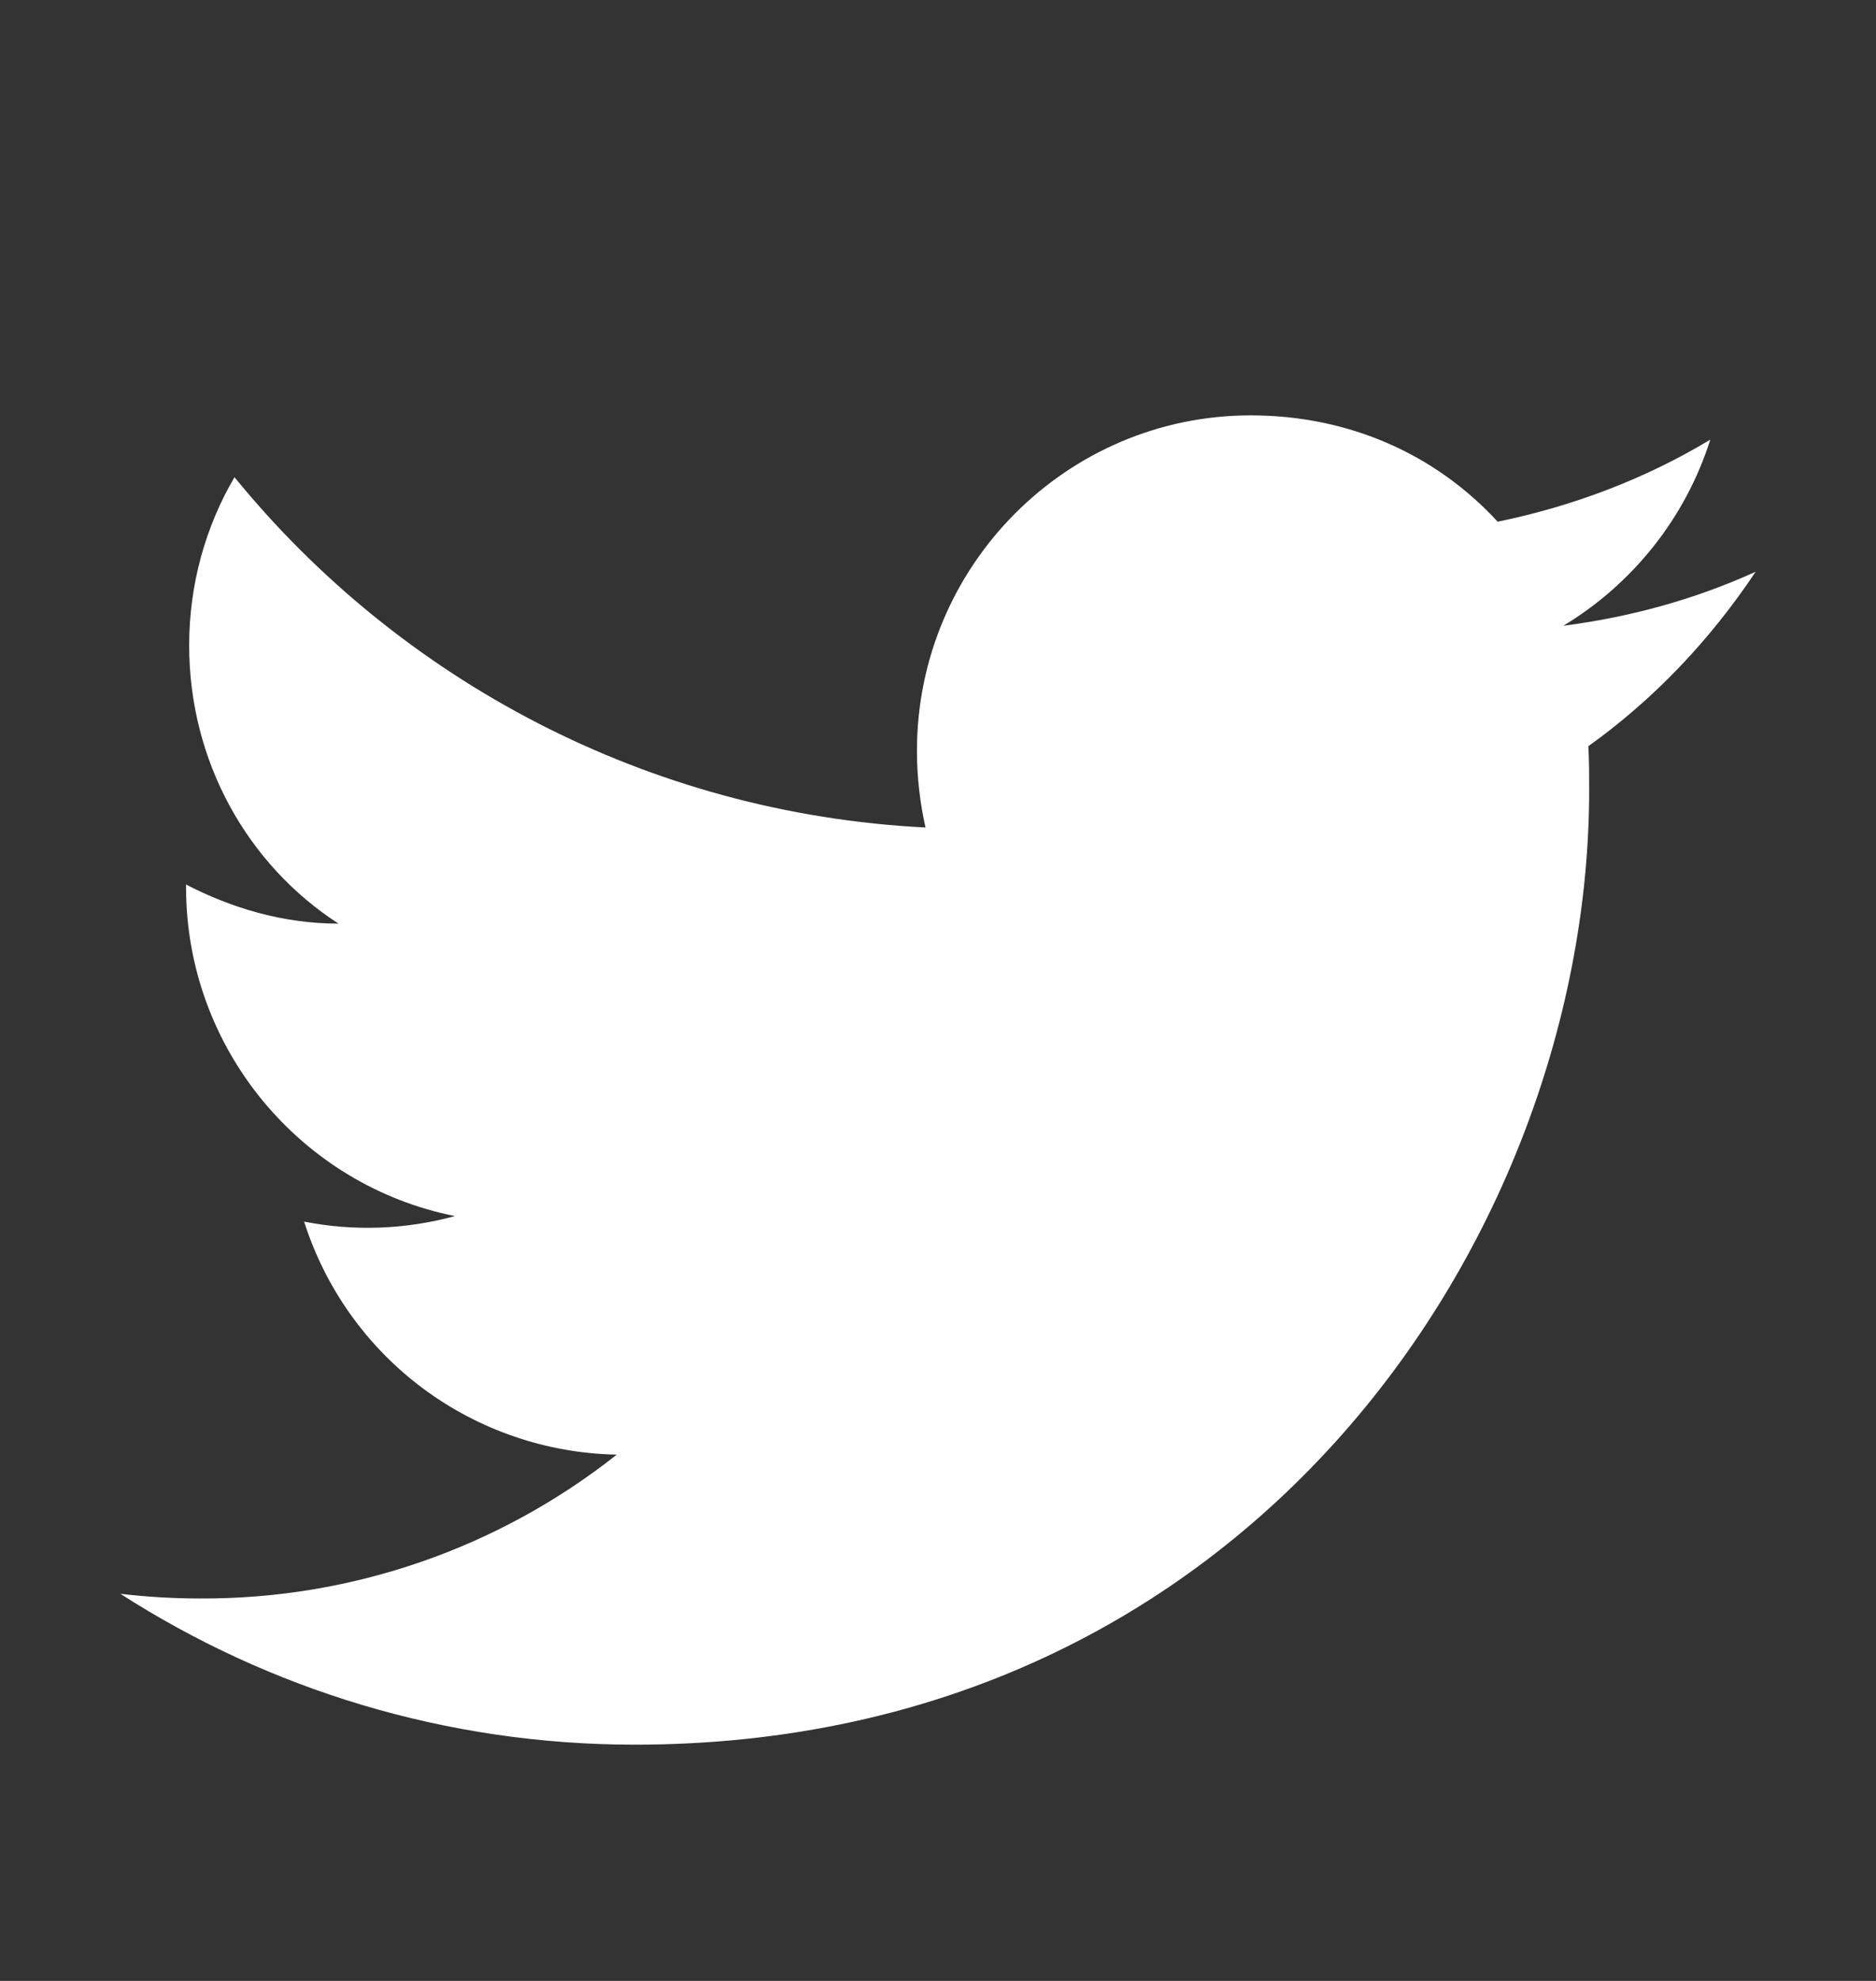 <svg width="18" height="19" viewBox="0 0 18 19" fill="none" xmlns="http://www.w3.org/2000/svg">
<rect x="0" y="0" width="18" height="19" fill="#333333" stroke="none"/>
<path d="M16.845 5.484C16.267 5.747 15.645 5.919 15 6.002C15.66 5.604 16.17 4.974 16.41 4.217C15.787 4.592 15.098 4.854 14.37 5.004C13.777 4.359 12.945 3.984 12 3.984C10.238 3.984 8.798 5.424 8.798 7.202C8.798 7.457 8.828 7.704 8.88 7.937C6.21 7.802 3.833 6.519 2.25 4.577C1.973 5.049 1.815 5.604 1.815 6.189C1.815 7.307 2.378 8.297 3.248 8.859C2.715 8.859 2.22 8.709 1.785 8.484V8.507C1.785 10.067 2.895 11.372 4.365 11.664C3.893 11.793 3.398 11.812 2.918 11.717C3.121 12.356 3.52 12.916 4.058 13.317C4.596 13.717 5.247 13.94 5.918 13.952C4.78 14.852 3.371 15.339 1.92 15.332C1.665 15.332 1.41 15.317 1.155 15.287C2.58 16.202 4.275 16.734 6.09 16.734C12 16.734 15.248 11.829 15.248 7.577C15.248 7.434 15.248 7.299 15.24 7.157C15.87 6.707 16.41 6.137 16.845 5.484Z" fill="white"/>
</svg>
